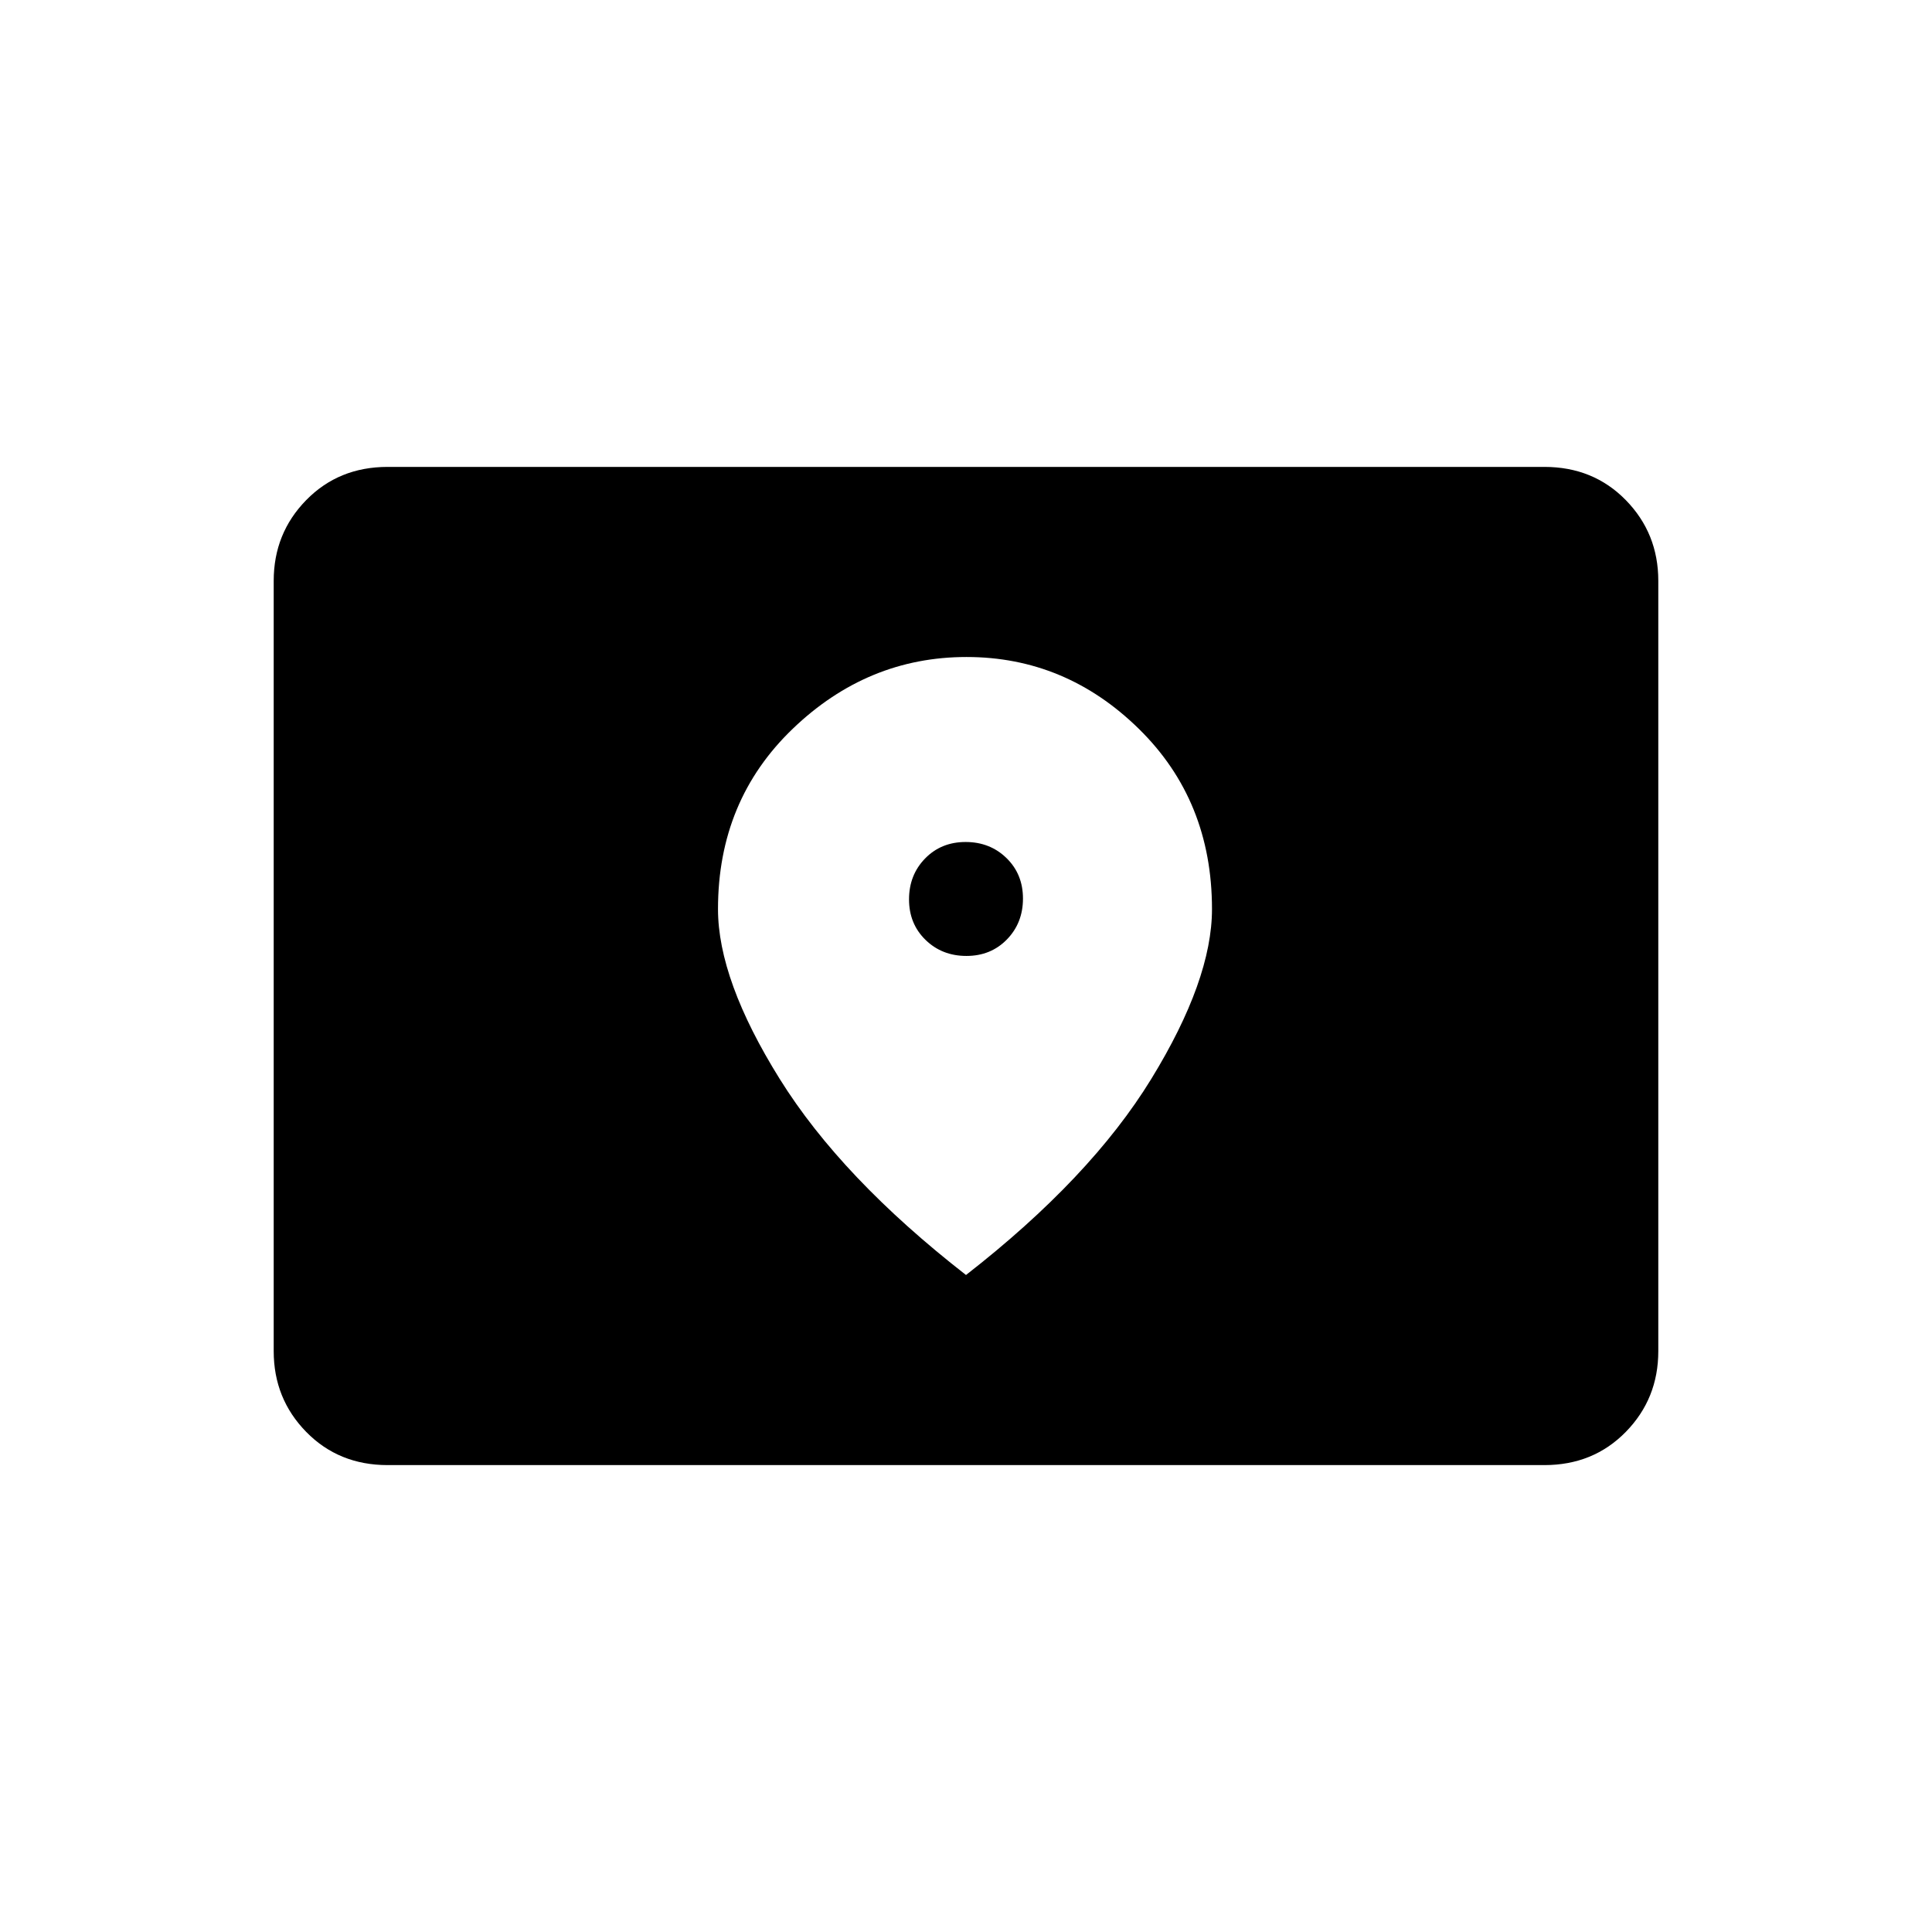 <svg xmlns="http://www.w3.org/2000/svg" height="20" viewBox="0 -960 960 960" width="20"><path d="M192.615-232q-24.315 0-40.465-16.5Q136-265 136-288.615v-382.77Q136-695 152.15-711.5 168.3-728 192.615-728h574.77q24.315 0 40.465 16.5Q824-695 824-671.385v382.77Q824-265 807.85-248.5 791.7-232 767.385-232h-574.77Zm287.596-253q-12.134 0-20.326-7.982-8.193-7.982-8.193-20.115 0-12.134 7.982-20.326t20.115-8.192q12.134 0 20.326 7.981 8.193 7.982 8.193 20.116 0 12.133-7.982 20.326Q492.344-485 480.211-485ZM480-326.461q61.846-48.154 92.039-97.385 30.192-49.231 30.192-84.431 0-53.954-36.385-89.608-36.384-35.654-85.586-35.654-49.201 0-86.346 35.654t-37.145 89.608q0 35.2 30.692 84.431 30.693 49.231 92.539 97.385Z"/></svg>